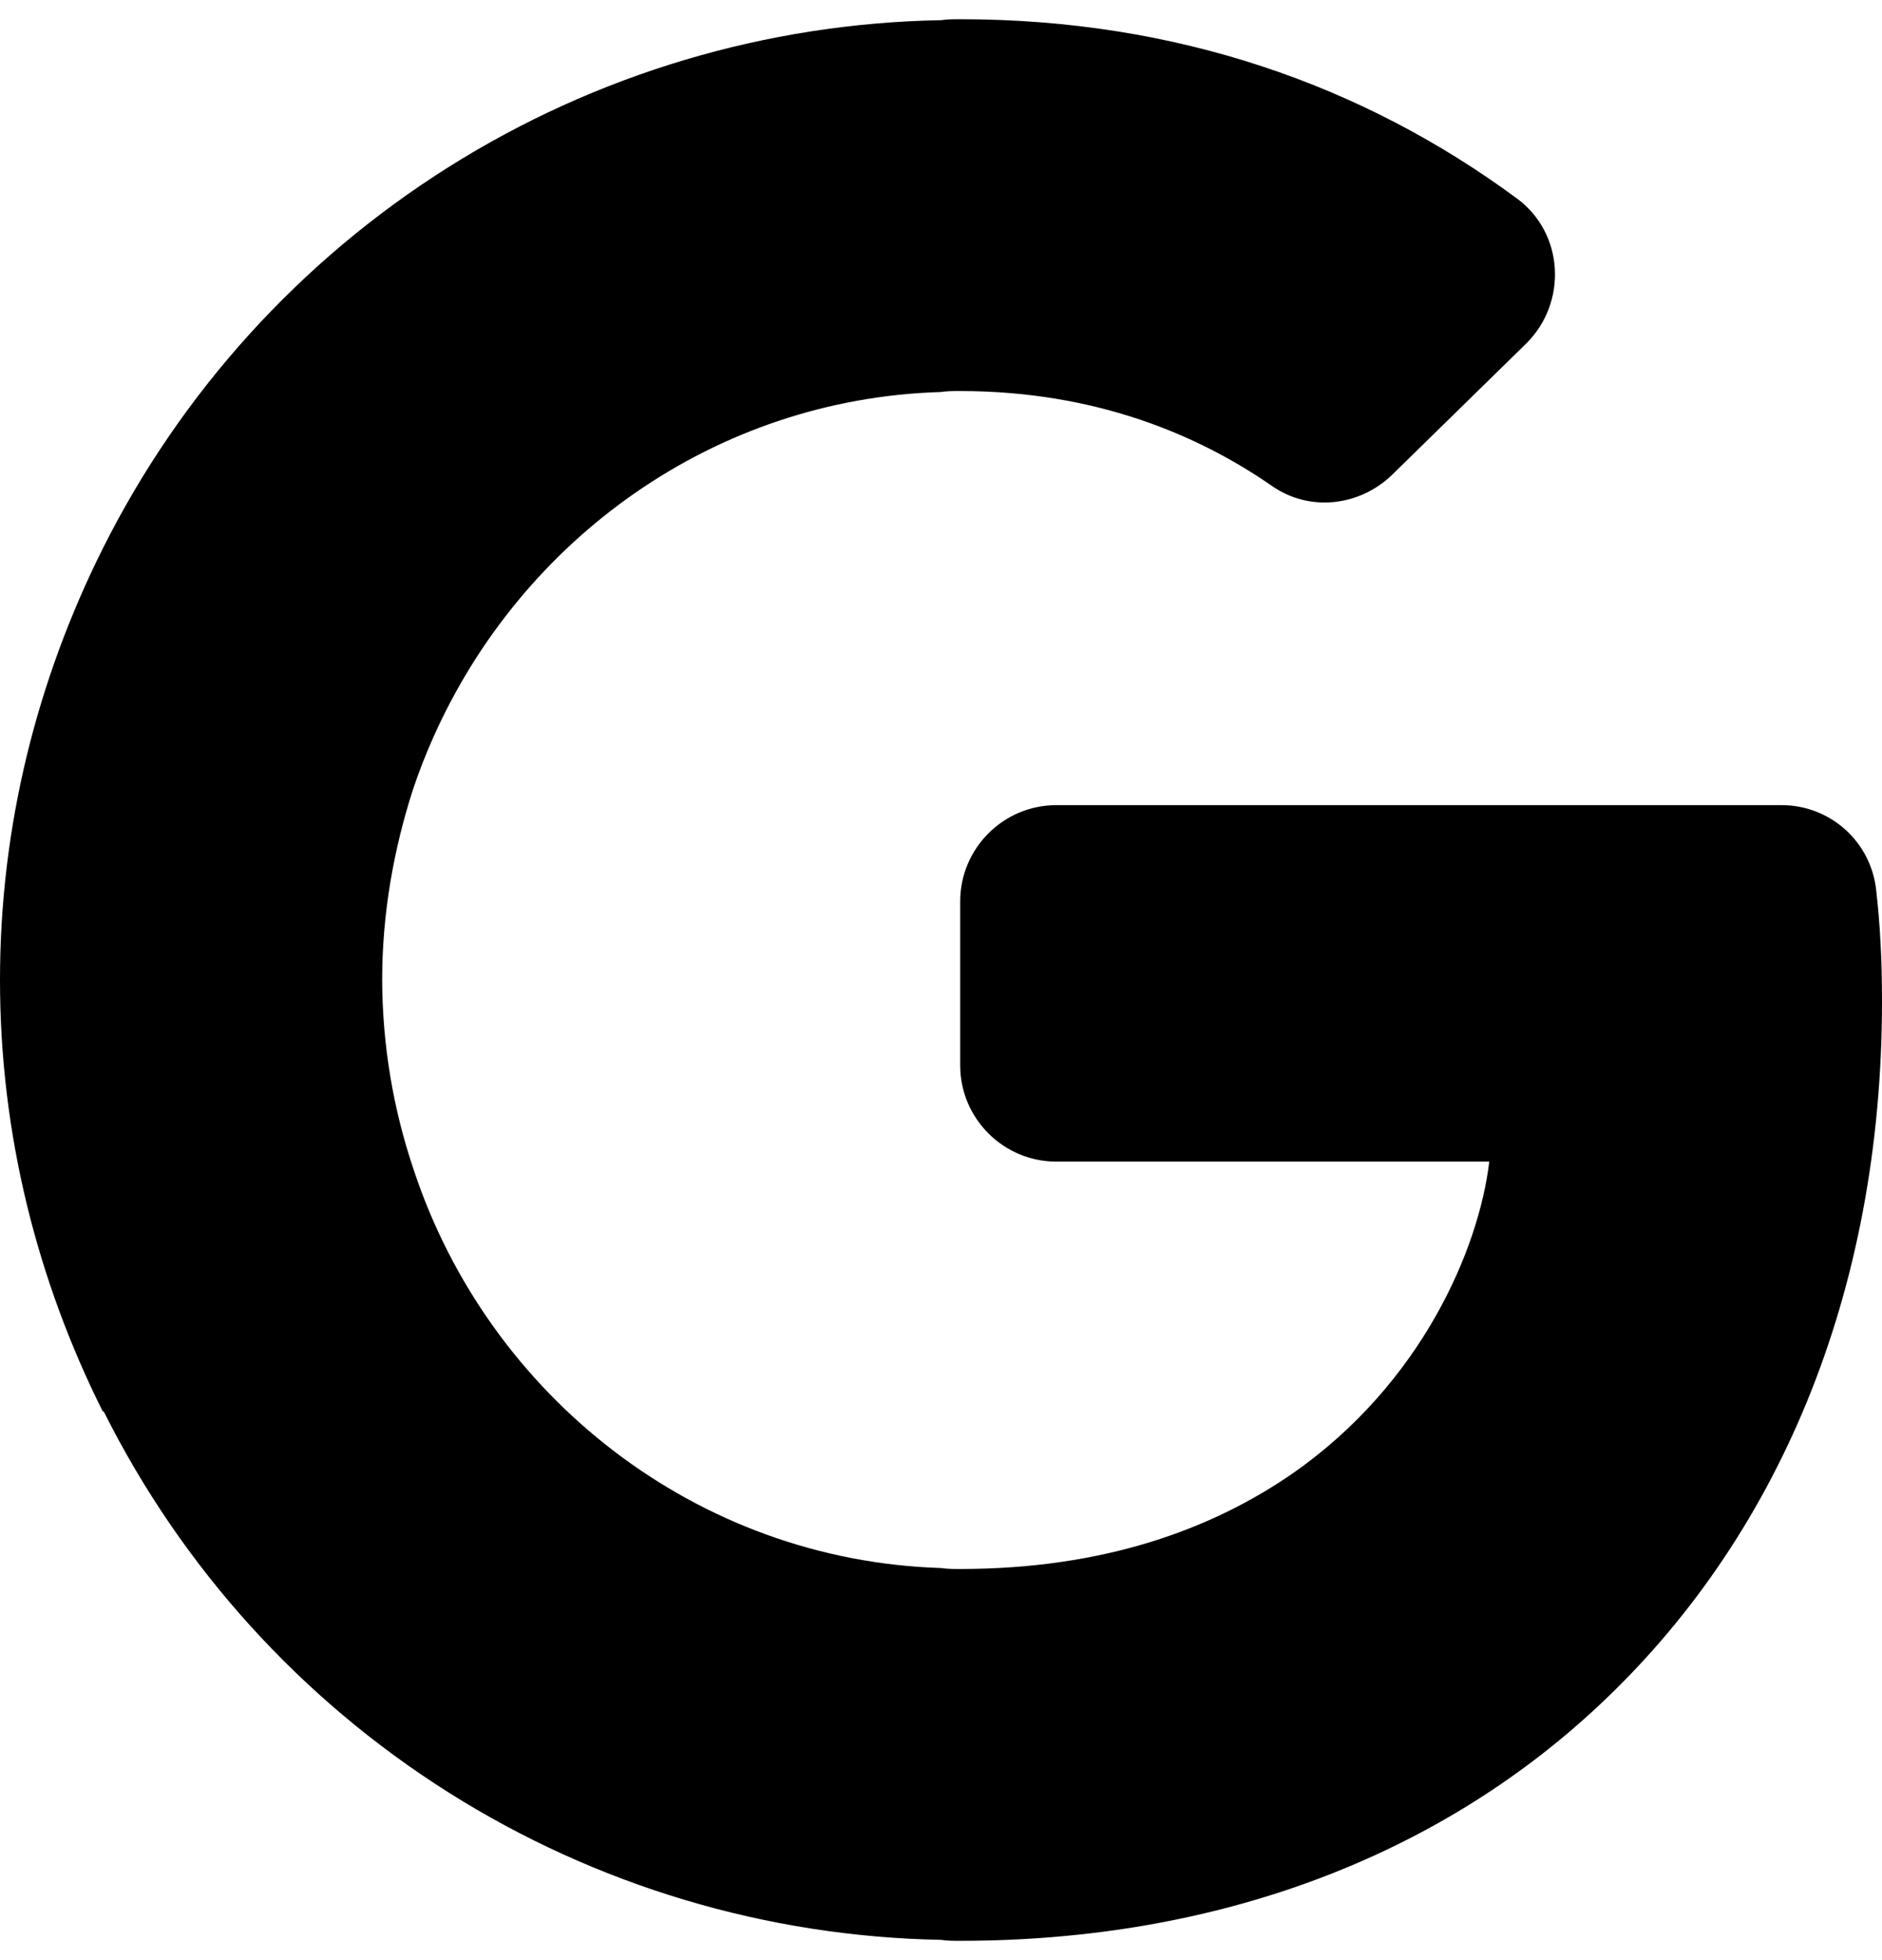 <svg width="49" height="51" viewBox="0 0 49 51" fill="none" xmlns="http://www.w3.org/2000/svg">
<path d="M48.85 23.175C48.788 22.563 48.501 21.995 48.043 21.584C47.585 21.172 46.99 20.946 46.375 20.95H27.5C26.125 20.95 25 22.075 25 23.45V27.725C25 29.1 26.125 30.225 27.5 30.225H38.775C38.5 32.525 37 36 33.675 38.325C31.55 39.8 28.725 40.825 25 40.825C24.825 40.825 24.675 40.825 24.5 40.8C18.125 40.6 12.725 36.325 10.775 30.45C10.234 28.855 9.956 27.184 9.95 25.5C9.95 23.775 10.25 22.1 10.75 20.55C10.9 20.1 11.075 19.65 11.275 19.2C13.575 14.025 18.6 10.375 24.5 10.2C24.65 10.175 24.825 10.175 25 10.175C28.575 10.175 31.25 11.35 33.125 12.65C34.1 13.325 35.4 13.175 36.25 12.35L39.725 8.95C40.825 7.875 40.725 6.05 39.475 5.15C35.5 2.225 30.65 0.5 25 0.5C24.825 0.5 24.675 0.5 24.5 0.525C19.953 0.606 15.516 1.93 11.668 4.354C7.821 6.777 4.711 10.209 2.675 14.275C0.975 17.675 0 21.475 0 25.5C0 29.525 0.975 33.325 2.675 36.725H2.7C4.733 40.788 7.839 44.218 11.682 46.642C15.524 49.065 19.957 50.391 24.5 50.475C24.675 50.5 24.825 50.5 25 50.5C31.75 50.5 37.425 48.275 41.55 44.45C46.275 40.075 49 33.675 49 26.05C49 24.975 48.95 24.05 48.85 23.175Z" fill="black"/>
</svg>
